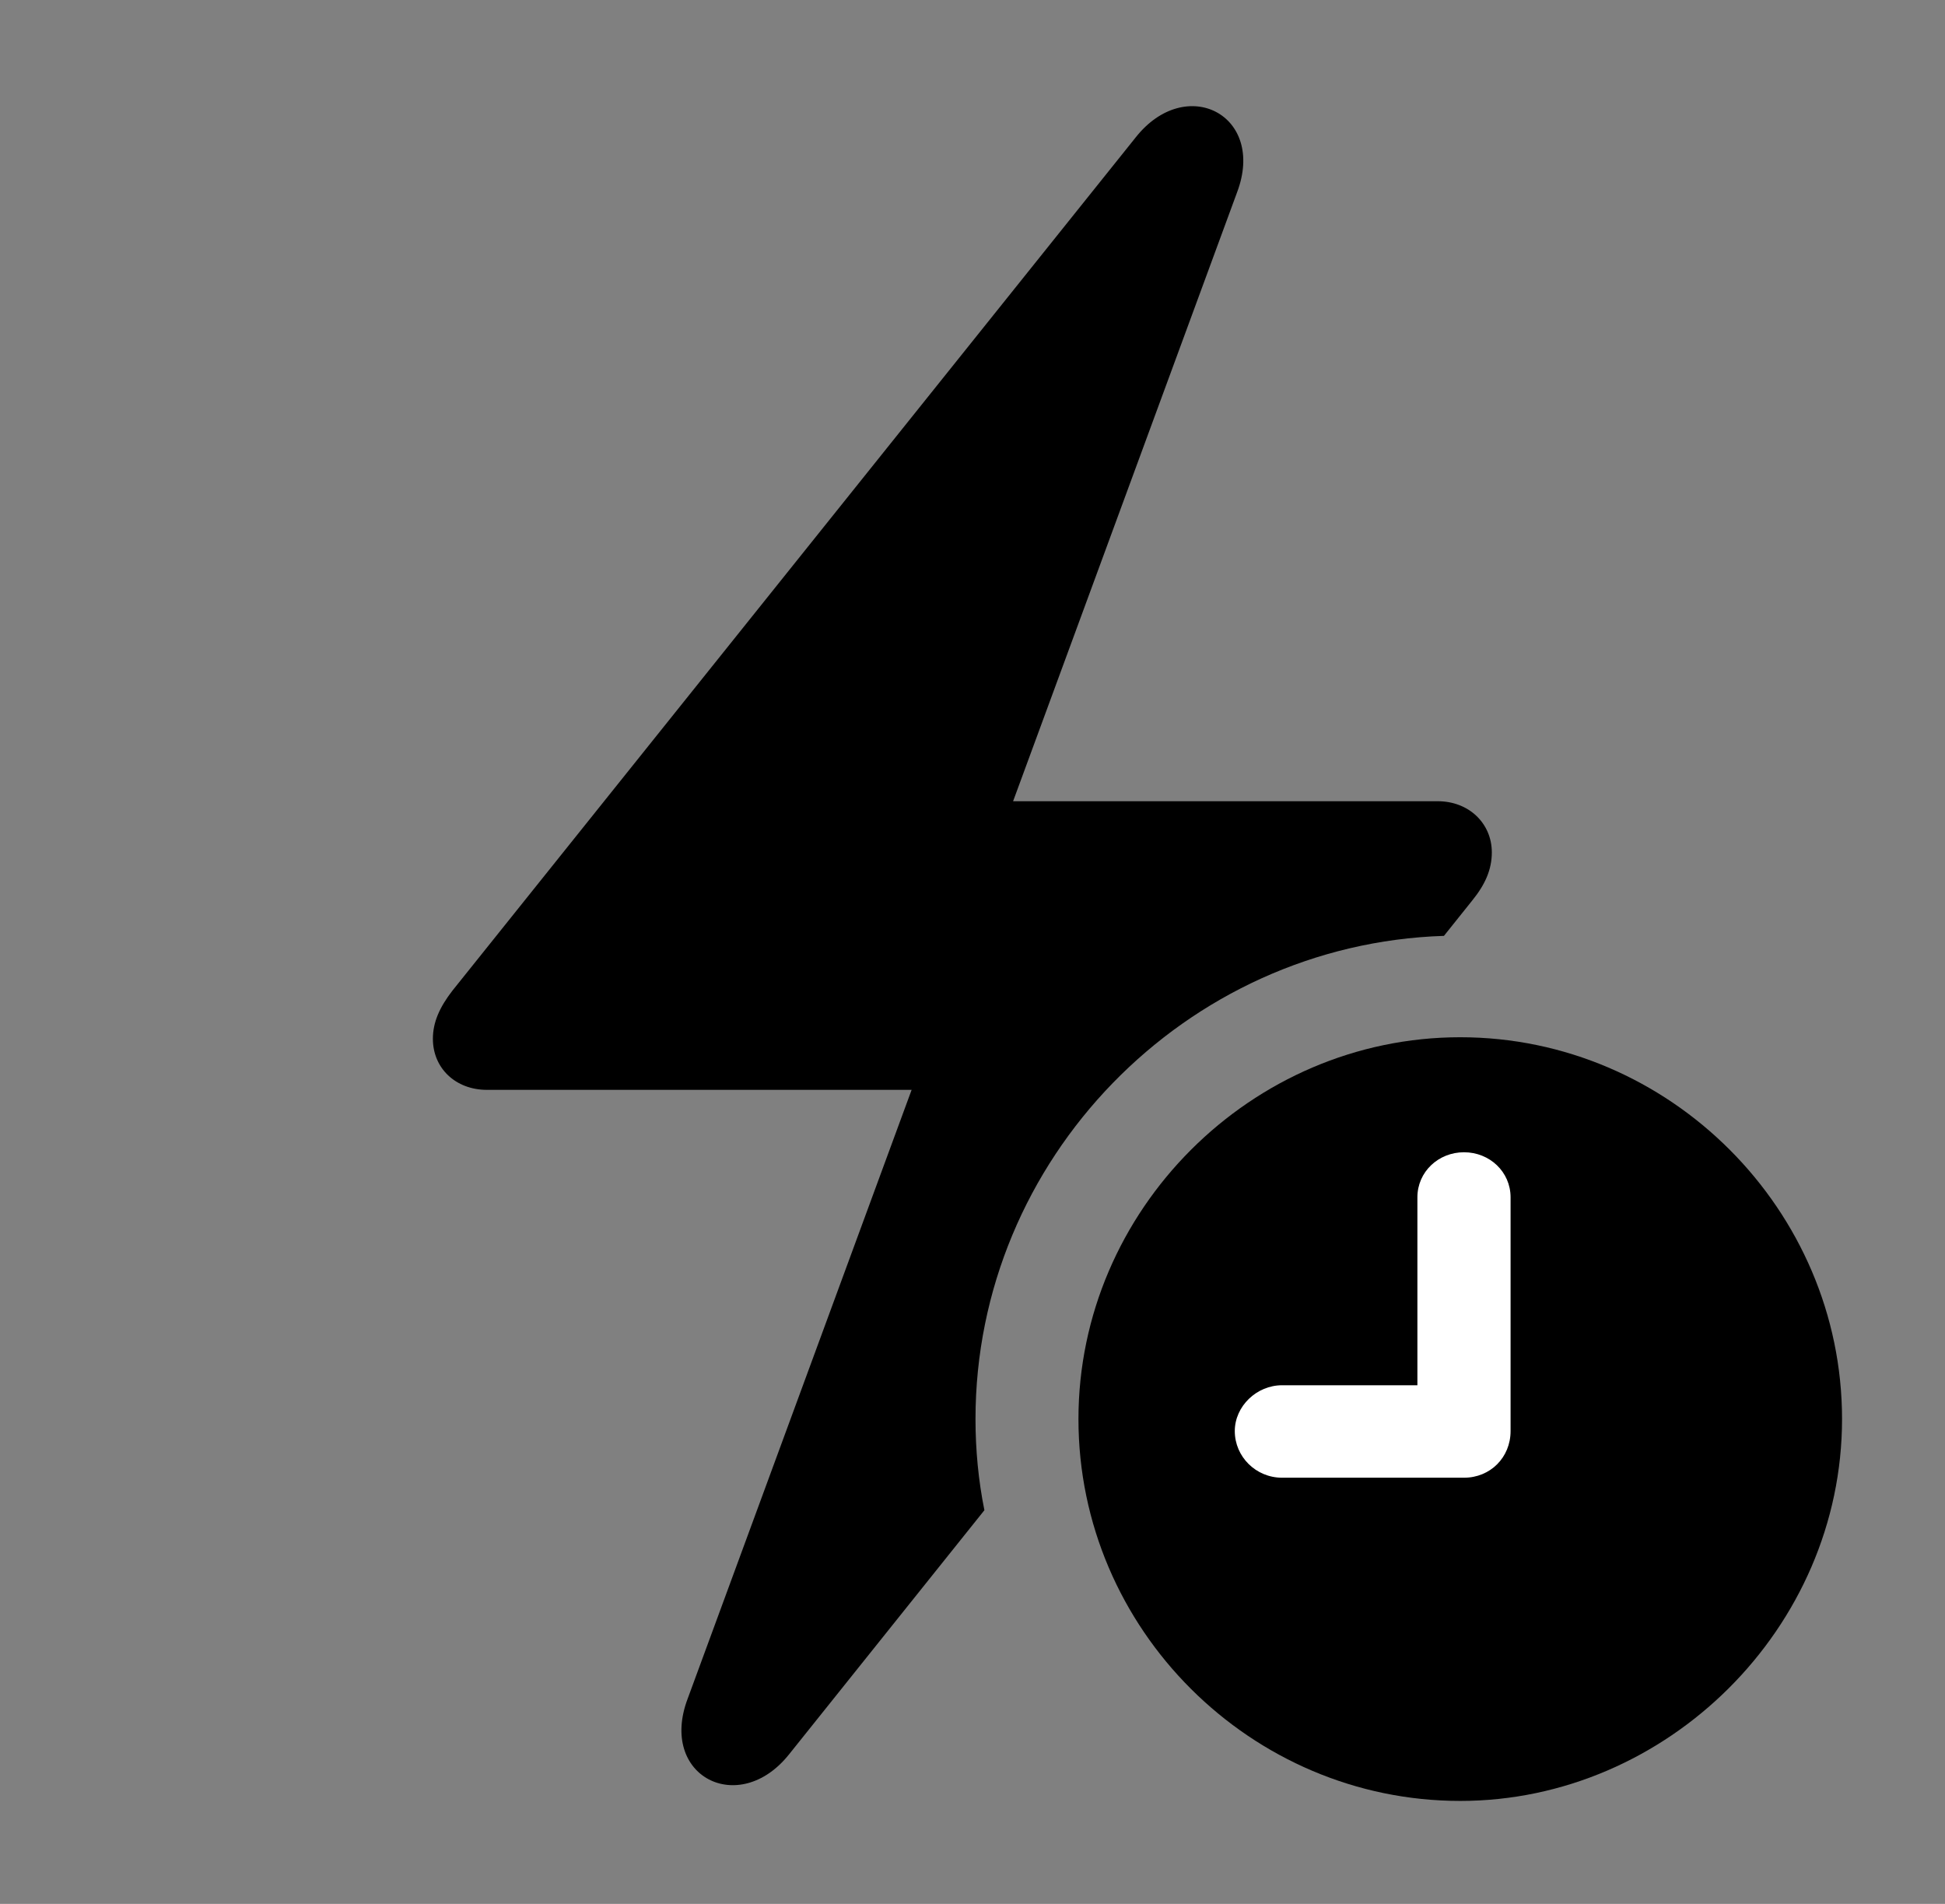 <svg version="1.1" xmlns="http://www.w3.org/2000/svg" xmlns:xlink="http://www.w3.org/1999/xlink" viewBox="0 0 35.383 34.631">
 <rect x="0" y="0" width="35.383" height="34.631" fill="#808080" stroke="none"/>
 <g>
  
  <path d="M22.504 3.5L18.43 14.574L26.154 14.574C26.729 14.574 27.139 14.984 27.139 15.504C27.139 15.818 27.016 16.092 26.783 16.379L26.268 17.023C21.562 17.173 17.746 21.086 17.746 25.812C17.746 26.379 17.8 26.934 17.908 27.47L14.355 31.91C13.44 33.059 11.977 32.307 12.51 30.898L16.584 19.824L8.859 19.824C8.285 19.824 7.875 19.428 7.875 18.895C7.875 18.594 7.998 18.32 8.23 18.02L20.658 2.502C21.574 1.34 23.037 2.092 22.504 3.5Z" style="fill:hsl(0 0 0/0.85)"></path>
  <path d="M26.564 32.758C30.324 32.758 33.51 29.613 33.51 25.812C33.51 22.012 30.379 18.867 26.564 18.867C22.764 18.867 19.619 22.012 19.619 25.812C19.619 29.641 22.764 32.758 26.564 32.758Z" style="fill:hsl(0 0 0/0.85)"></path>
  <path d="M23.324 26.879C22.846 26.879 22.463 26.496 22.463 26.031C22.463 25.58 22.859 25.197 23.324 25.197L25.785 25.197L25.785 21.779C25.785 21.314 26.168 20.959 26.633 20.959C27.098 20.959 27.48 21.314 27.48 21.779L27.48 26.031C27.48 26.51 27.111 26.879 26.633 26.879Z" style="fill:white"></path>
 </g>
</svg>